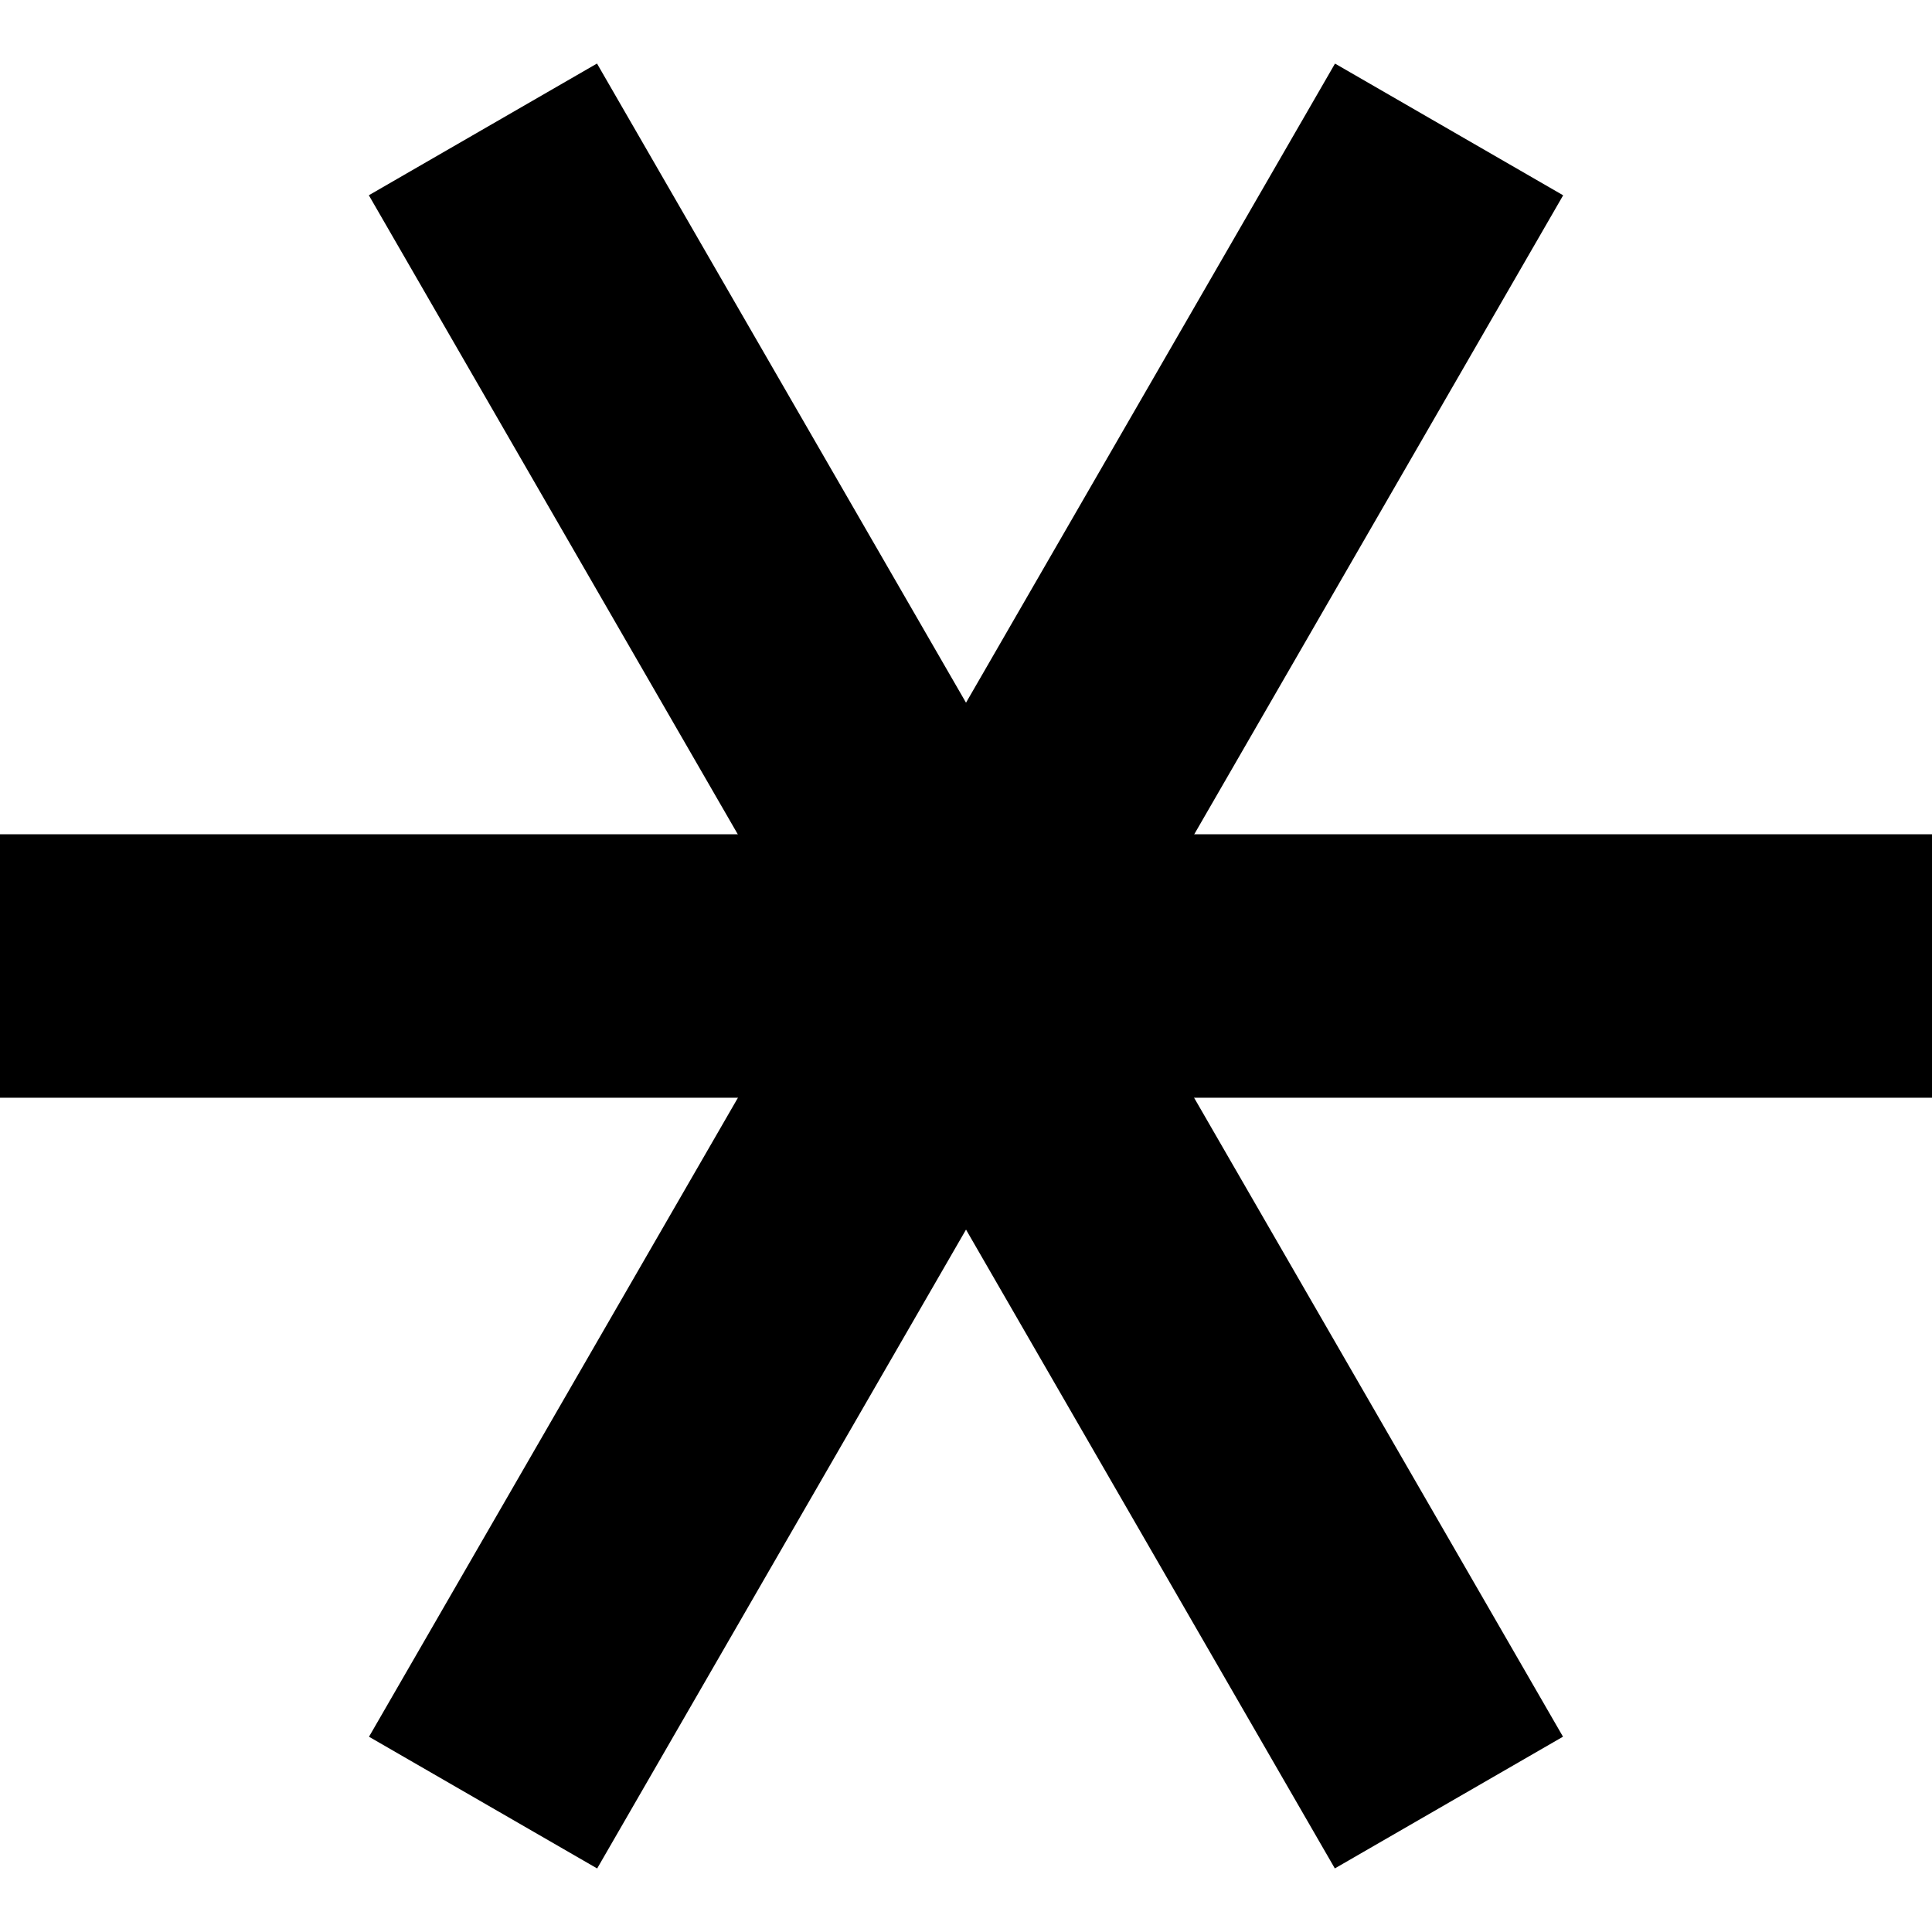 <svg width="11" height="11" viewBox="0 0 11 11" fill="none" xmlns="http://www.w3.org/2000/svg">
<g clip-path="url(#clip0_79_13)">
<rect y="4.75" width="11" height="1.5" fill="black"/>
<rect x="7.6" y="10.638" width="11" height="1.5" transform="rotate(-120 7.6 10.638)" fill="black"/>
<rect x="8.9" y="1.112" width="11" height="1.5" transform="rotate(120 8.9 1.112)" fill="black"/>
</g>
<defs>
<clipPath id="clip0_79_13">
<rect width="11" height="11" fill="white"/>
</clipPath>
</defs>
</svg>
